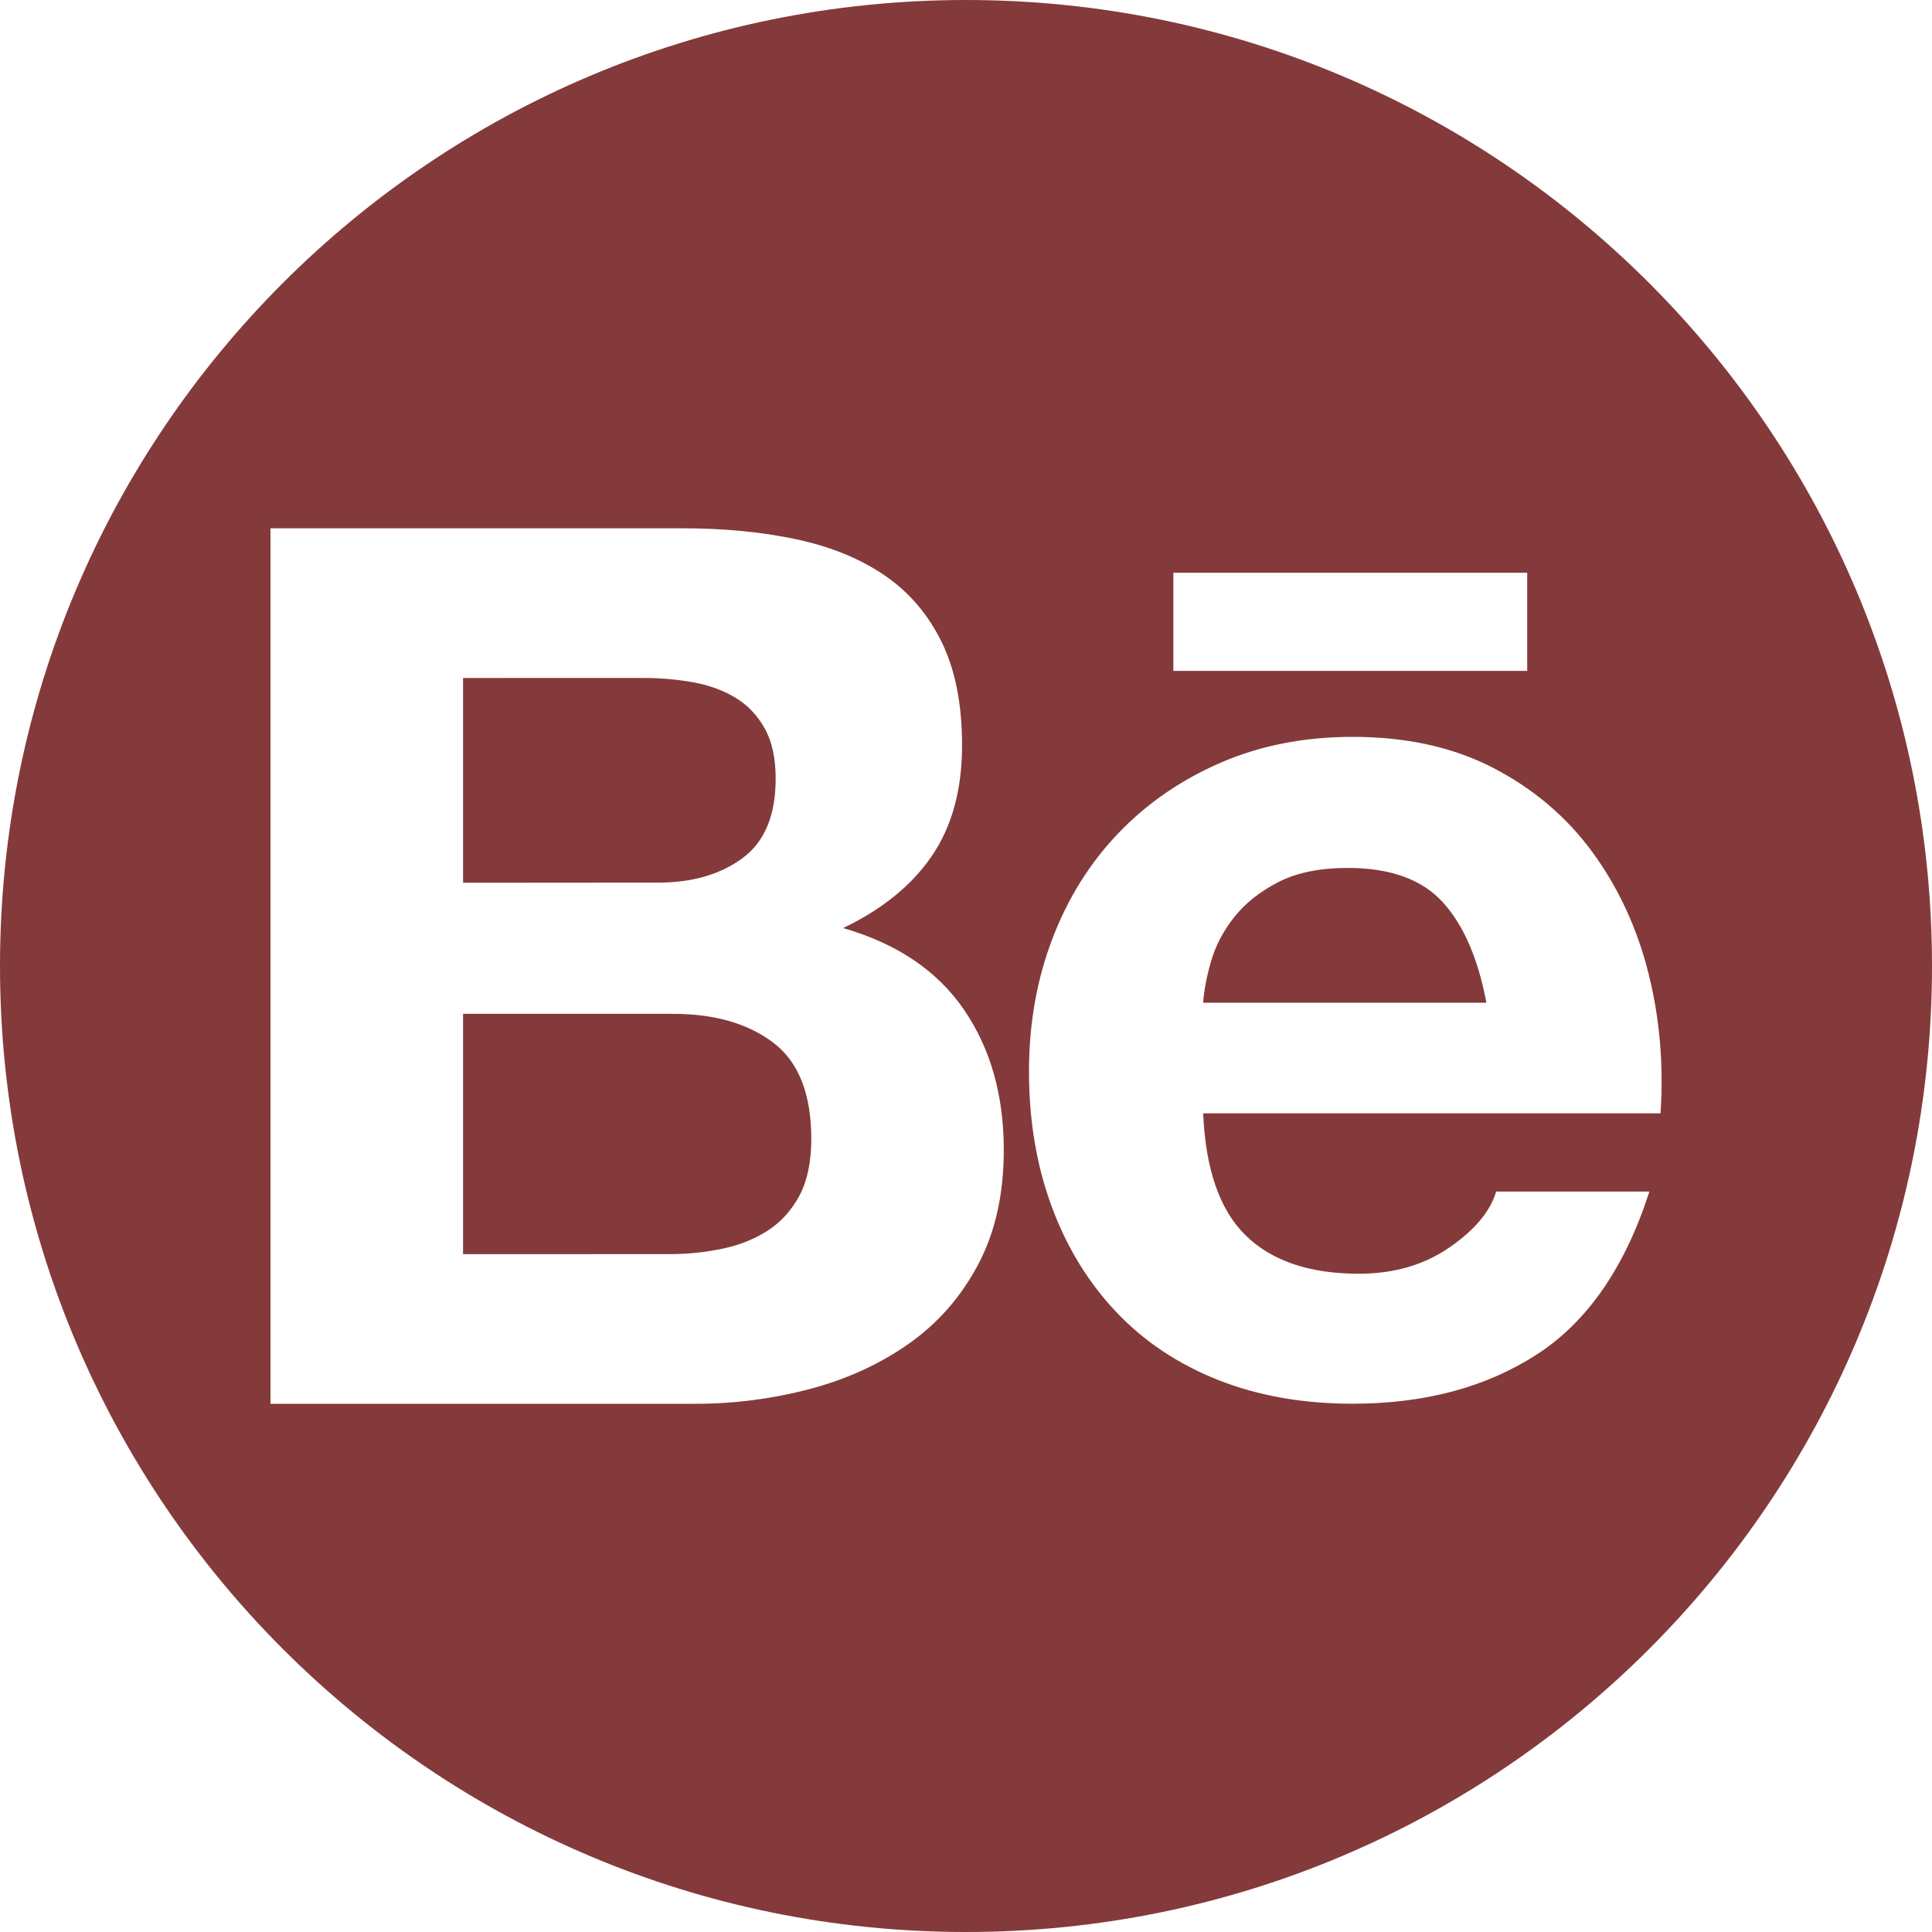 <?xml version="1.0" encoding="utf-8"?>
<!-- Generator: Adobe Illustrator 15.0.0, SVG Export Plug-In . SVG Version: 6.00 Build 0)  -->
<!DOCTYPE svg PUBLIC "-//W3C//DTD SVG 1.1//EN" "http://www.w3.org/Graphics/SVG/1.1/DTD/svg11.dtd">
<svg version="1.1" id="Calque_1" xmlns="http://www.w3.org/2000/svg" xmlns:xlink="http://www.w3.org/1999/xlink" x="0px" y="0px"
	 width="2500px" height="2500px" viewBox="0 0 2500 2500" enable-background="new 0 0 2500 2500" xml:space="preserve">
<title>behance</title>
<g>
	<path fill="#843A3A" d="M1000.6,1349.2c-32.8-24.899-76.2-37.3-130.101-37.3h-271.3v311l266.5-0.1c23.5,0.1,46.9-2.301,69.8-7.101
		c22.2-4.8,41.801-12.699,58.7-23.8c16.9-11.1,30.4-26.2,40.5-45.2c10-19,15.101-43.399,15.101-73
		C1049.8,1415.6,1033.4,1374.001,1000.6,1349.2z"/>
	<path fill="#843A3A" d="M1743.999,1123.1c-36,0-65.899,6.1-89.6,18.2c-23.8,12.199-42.8,27.199-57.1,45.199
		c-14.301,18-24.301,37-30.101,57.101c-5.8,20.1-9.3,38.1-10.3,53.899h366.5c-10.7-57-29.5-100.399-56.4-130
		C1839.999,1137.9,1798.999,1123.1,1743.999,1123.1z"/>
	<path fill="#843A3A" d="M960.9,1110.4c28.6-21.2,42.9-55.5,42.8-103.1c0-26.4-4.8-48.101-14.3-65c-9.5-16.9-22.2-30.2-38.1-39.7
		c-15.9-9.5-34.101-16.1-54.7-19.8c-21.2-3.7-42.7-5.601-64.3-5.5H599.199v265l252.2-0.2C895.8,1142.1,932.3,1131.5,960.9,1110.4z"
		/>
	<path fill="#843A3A" d="M1250,0C559.644,0,0,559.644,0,1250c0,690.356,559.644,1250,1250,1250c690.355,0,1250-559.644,1250-1250
		C2500,559.644,1940.356,0,1250,0z M1518.299,741.1h457.9v127h-457.9V741.1z M1265.6,1636.5c-22.2,41.801-52.101,75.9-89.7,102.301
		c-37.6,26.5-80.4,46-128.5,58.699c-48.4,12.7-98.3,19.101-148.3,19H350V683.6h533.1c53.9,0,103.1,4.8,147.6,14.3
		s82.5,25.1,114.2,46.8s56.3,50.5,73.8,86.5s26.2,80.4,26.2,133.3c0,57.101-13,104.7-38.9,142.801c-25.899,38.1-64.3,69.3-115,93.6
		c69.801,20.1,121.9,55.3,156.301,105.5c34.399,50.2,51.6,110.8,51.6,181.7C1298.9,1545.2,1287.8,1594.7,1265.6,1636.5z
		 M1612.299,1599L1612.299,1599c33.801,32.801,82.501,49.2,146.001,49.2c45.5,0,84.6-11.399,117.399-34.1
		c32.801-22.7,52.9-46.8,60.301-72.2h198.3c-31.7,98.4-80.4,168.7-146,211c-65.601,42.3-144.9,63.5-238,63.5
		c-64.5,0-122.7-10.3-174.5-30.9c-51.8-20.6-95.7-50-131.7-88.1s-63.8-83.5-83.3-136.4c-19.5-52.899-29.3-111.1-29.3-174.5
		c0-61.3,10-118.399,30.1-171.3c20.1-52.899,48.7-98.6,85.7-137.2c37-38.6,81.199-69,132.5-91.199
		c51.3-22.2,108.199-33.301,170.6-33.301c69.8,0,130.6,13.5,182.5,40.5c51.8,27,94.4,63.2,127.7,108.7s57.399,97.3,72.199,155.5
		c14.801,58.2,20.101,119,15.9,182.5h-591.8C1559.999,1513.4,1578.499,1566.301,1612.299,1599z"/>
</g>
</svg>
